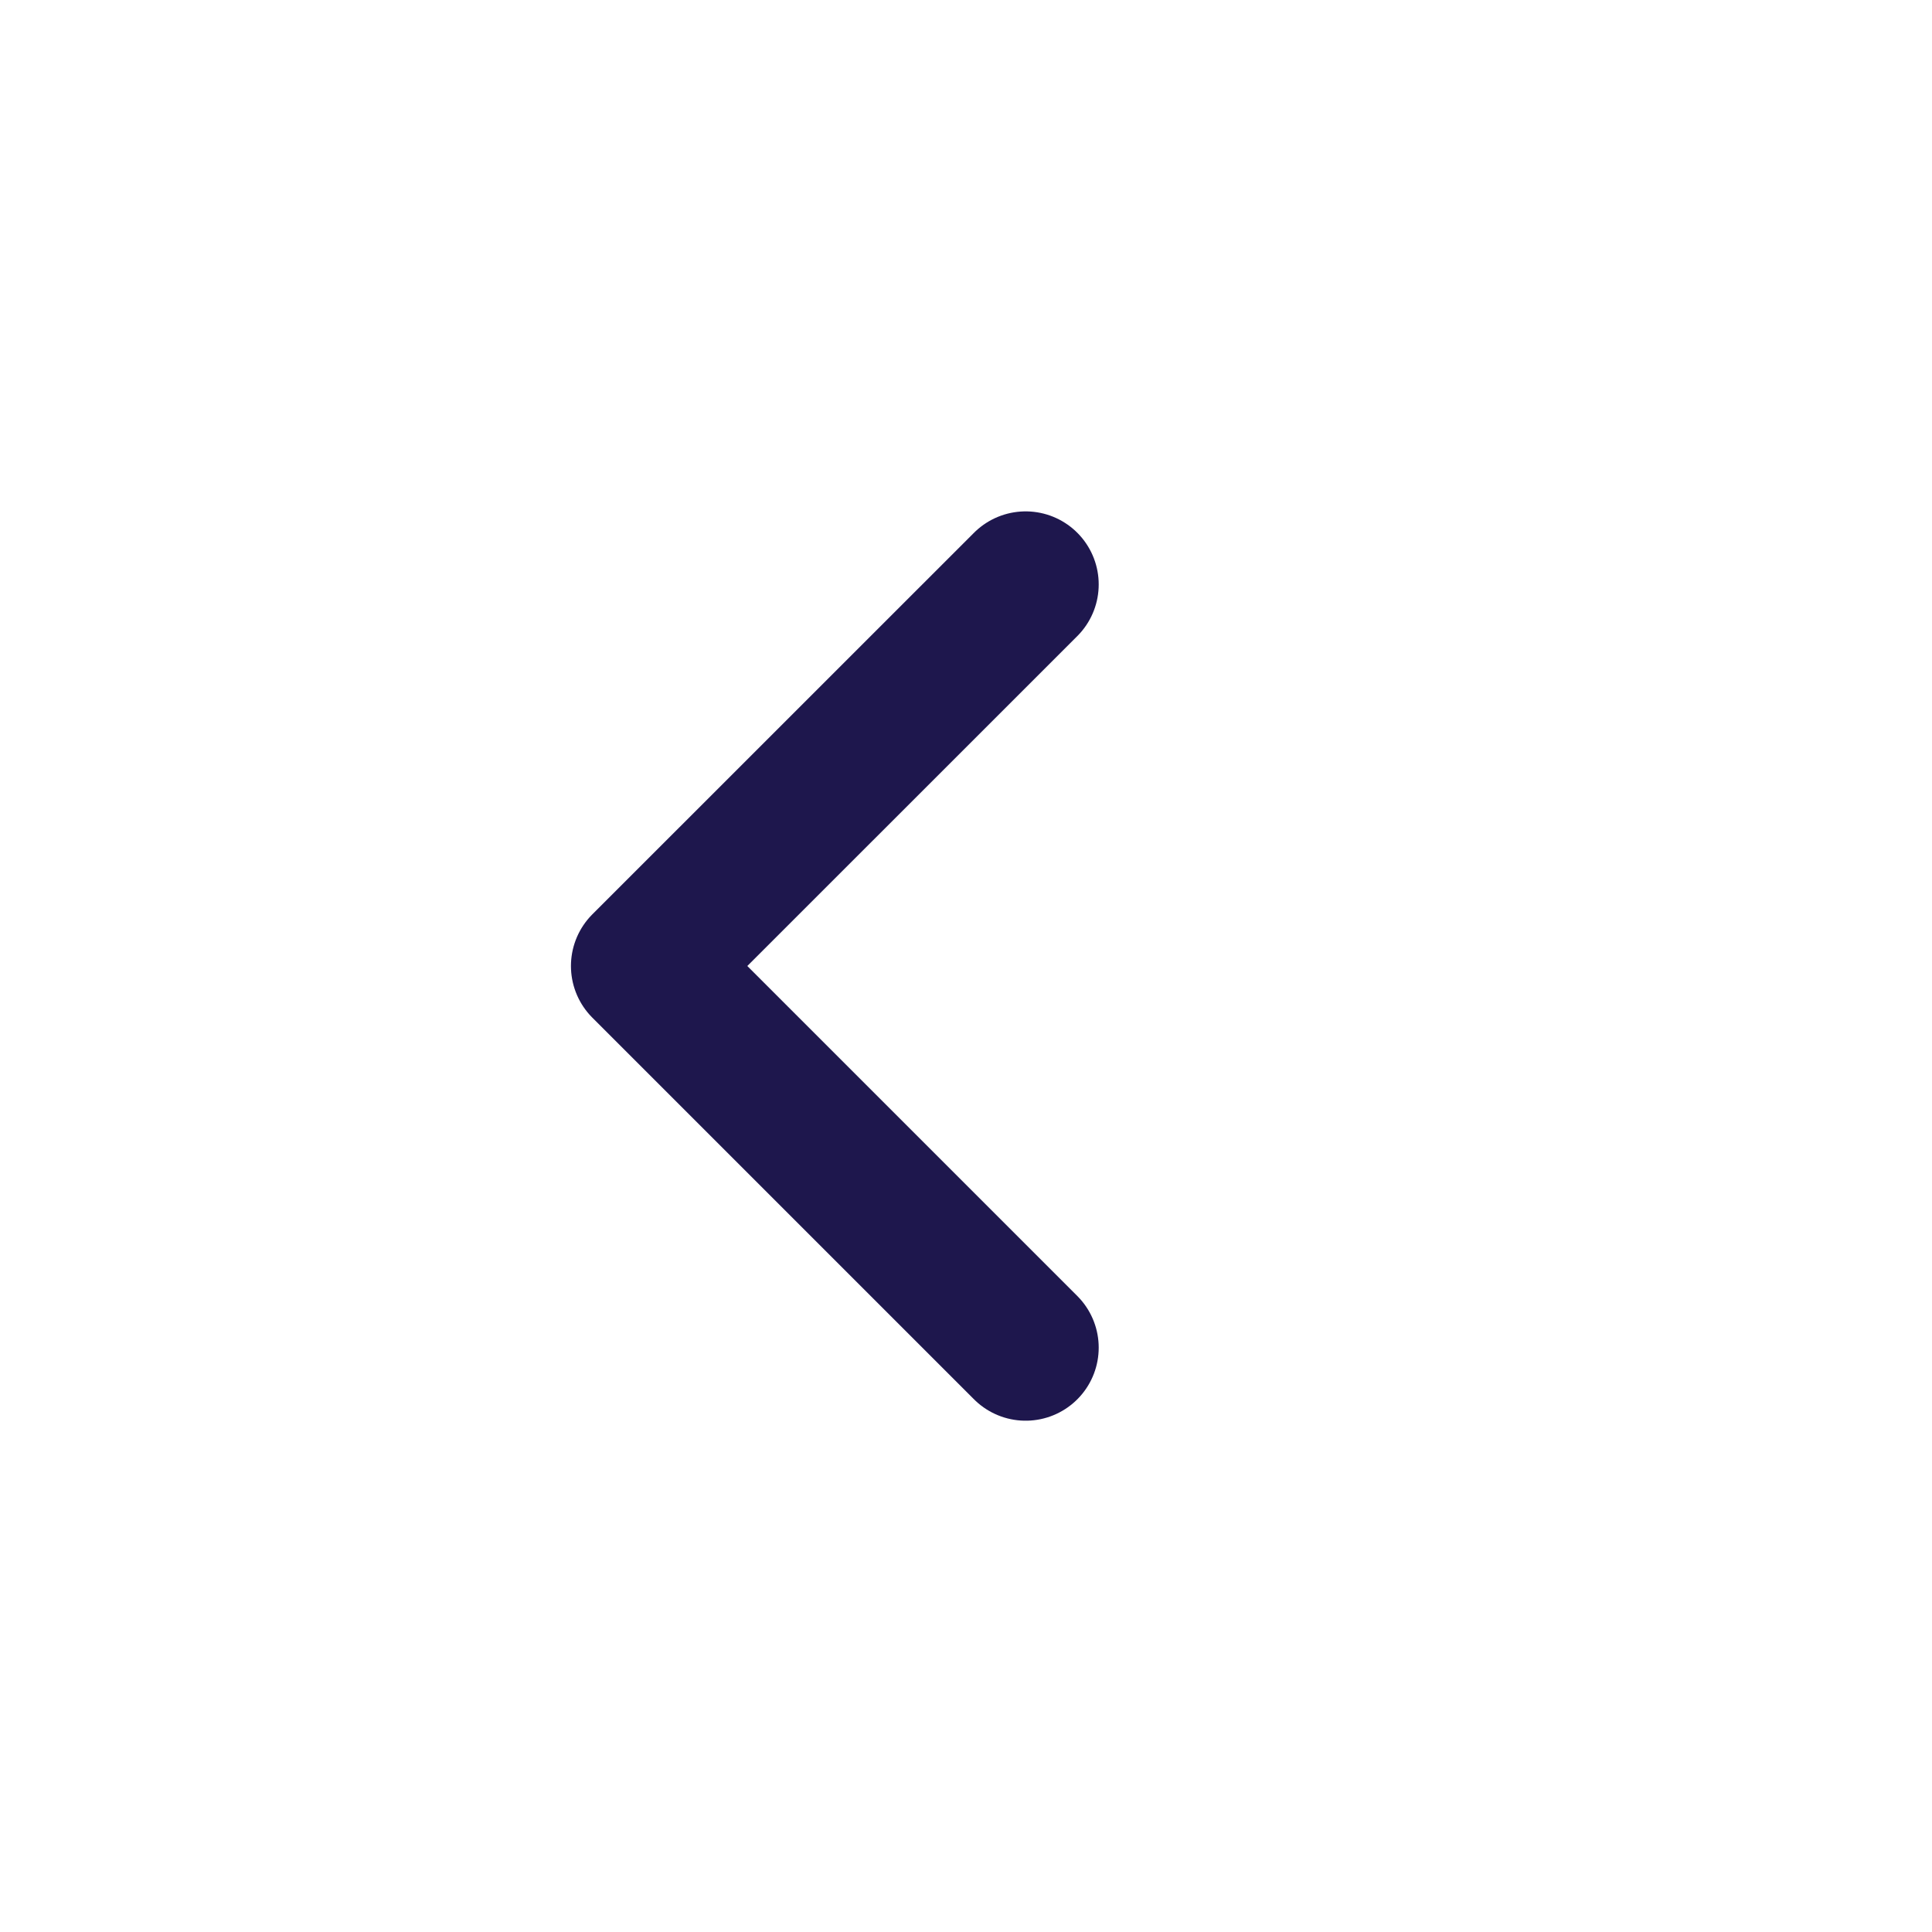 <svg width="24" height="24" viewBox="0 0 24 24" fill="none" xmlns="http://www.w3.org/2000/svg">
<path d="M12.741 7.26L8 12L12.741 16.741" stroke="#1E174D" stroke-width="1.815" stroke-linecap="round" stroke-linejoin="round"/>
</svg>
